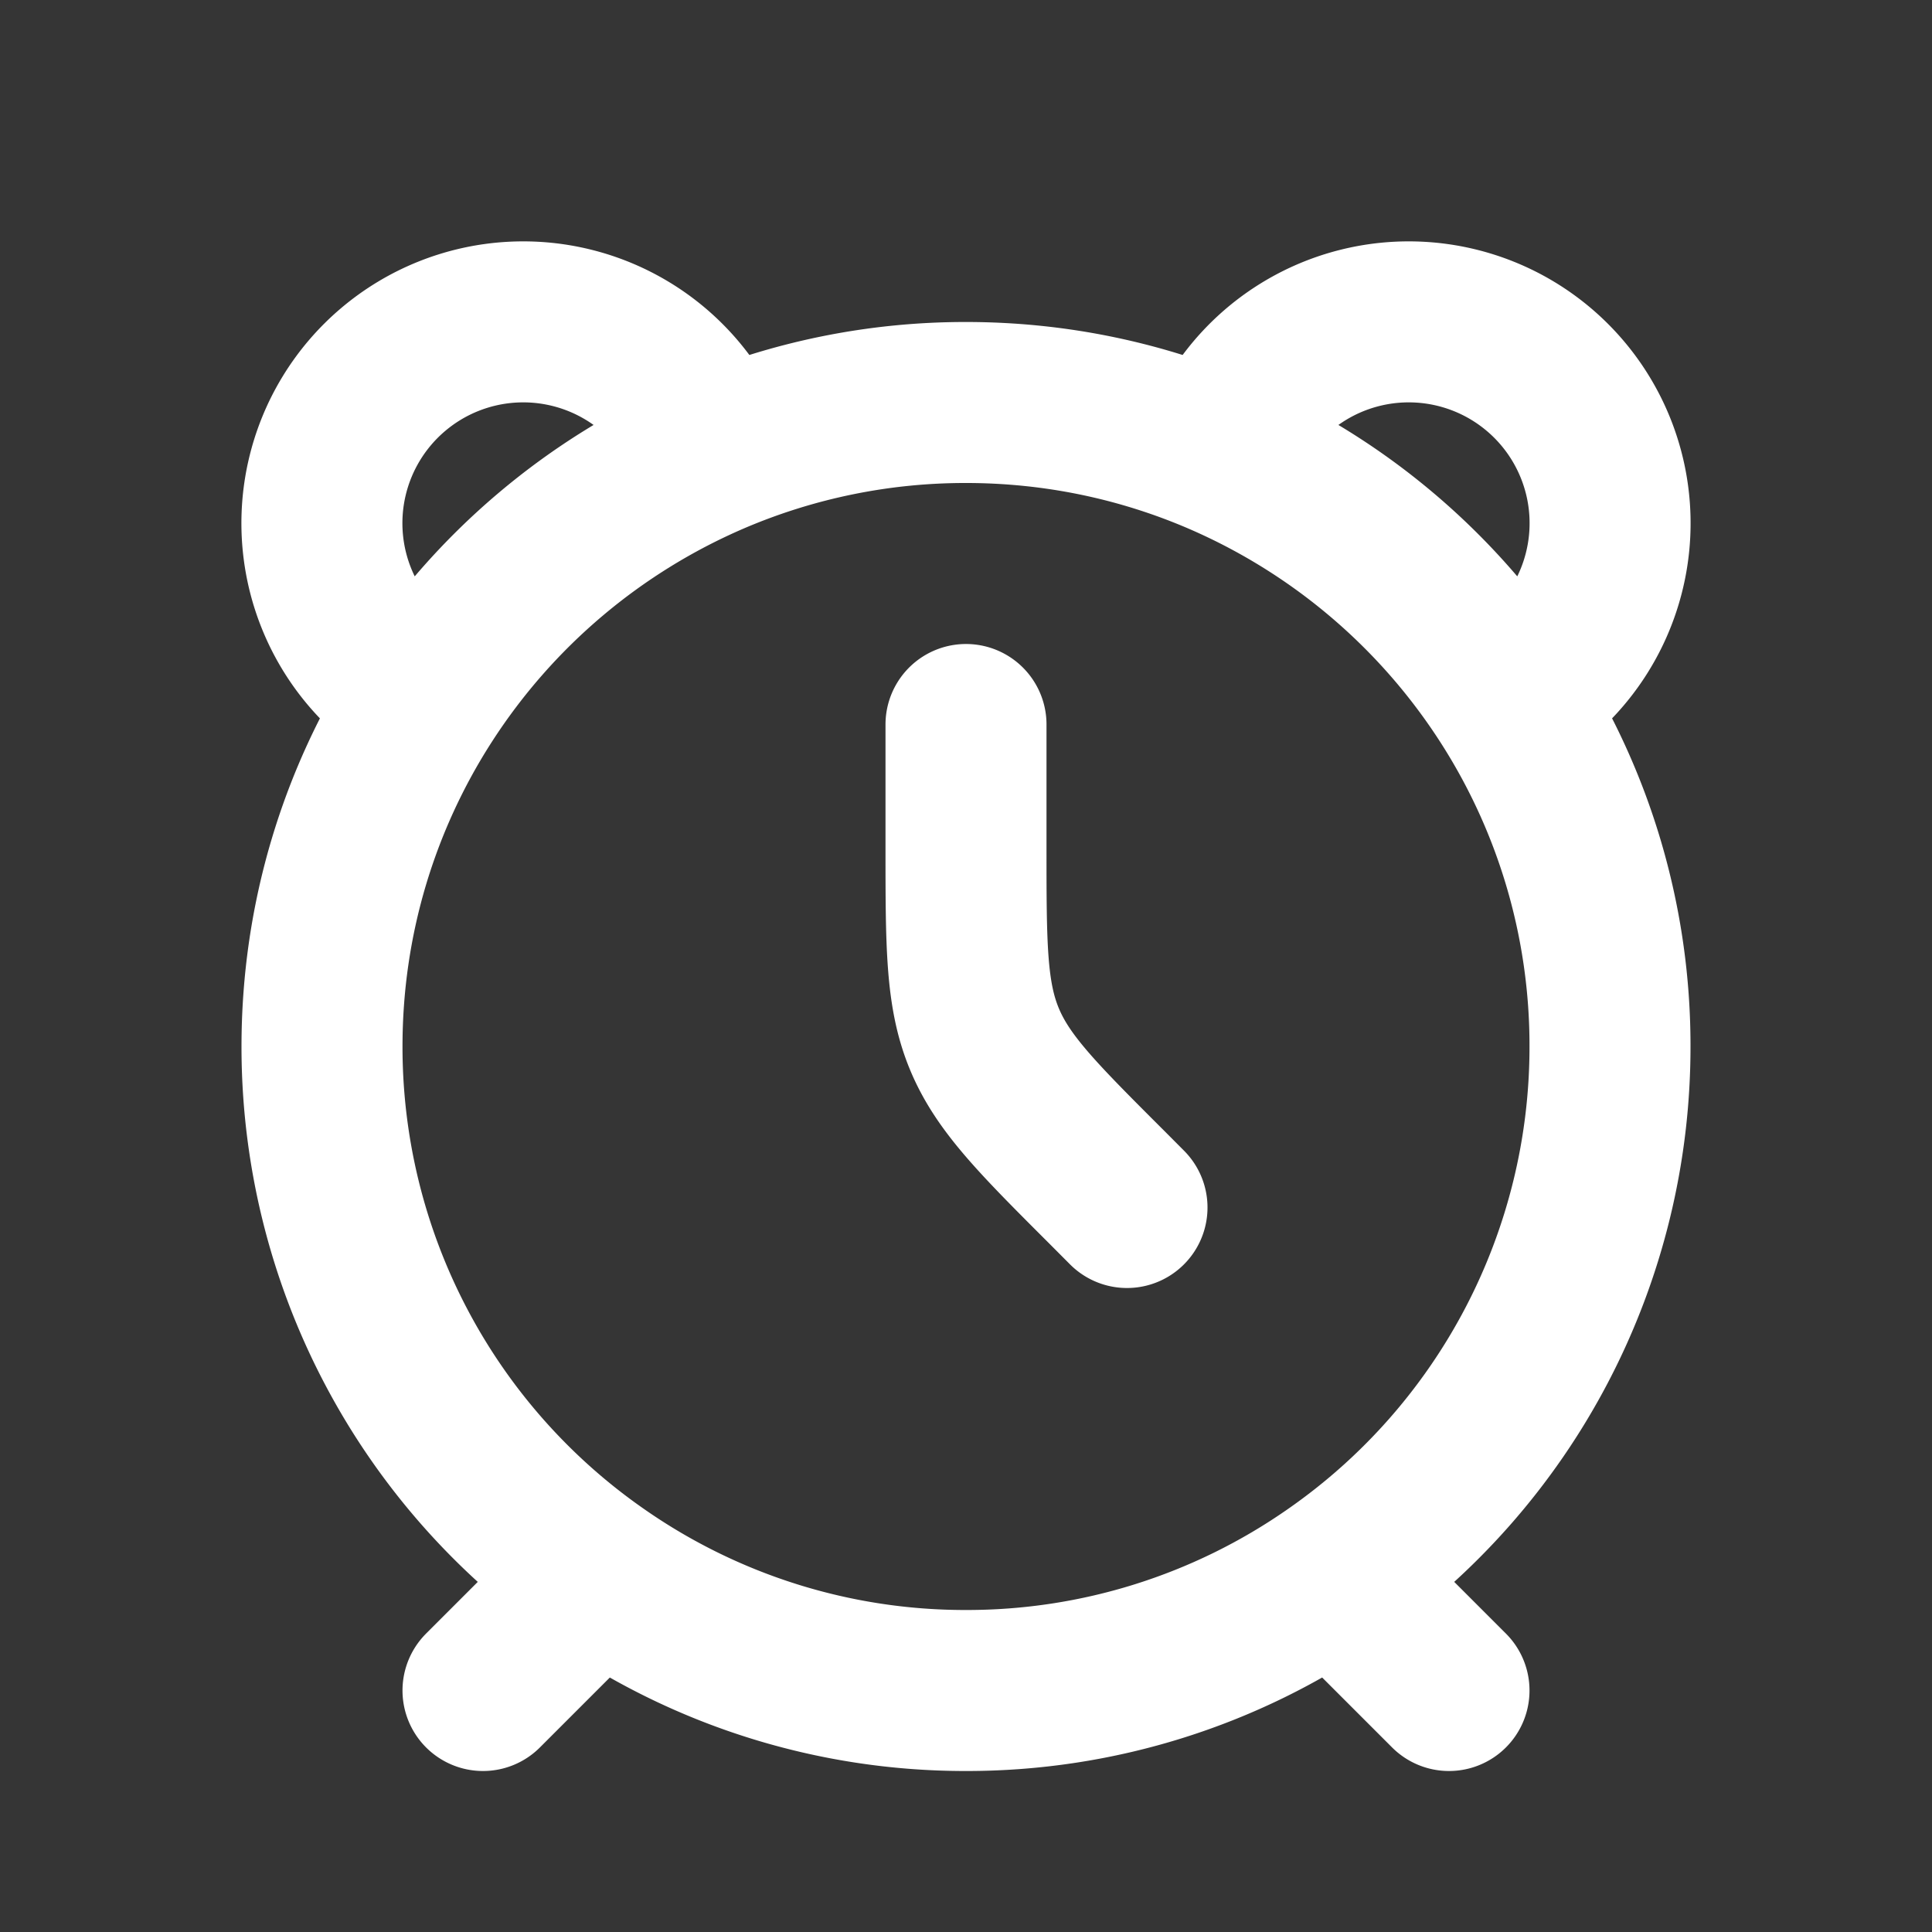 <svg xmlns="http://www.w3.org/2000/svg" width="24" height="24" fill="none"><rect width="100%" height="100%" fill="#333333" stroke="none"/><path fill="#fff" fill-opacity=".01" d="M24 0v24H0V0z"/><path stroke="#FFFFFF" stroke-linecap="round" stroke-width="2" d="M12 9v1.515c0 1.226 0 1.84.228 2.39.229.552.662.985 1.53 1.852L14 15m-8 6 1.432-1.432M18 21l-1.432-1.432m0 0A7.991 7.991 0 0 0 20 13a7.963 7.963 0 0 0-1.268-4.324m-2.164 10.892A7.963 7.963 0 0 1 12 21a7.963 7.963 0 0 1-4.568-1.432m0 0A7.991 7.991 0 0 1 4 13c0-1.593.466-3.077 1.268-4.324M8.85 5.644a2.501 2.501 0 1 0-3.582 3.032M8.85 5.644A7.974 7.974 0 0 1 12 5c1.119 0 2.184.23 3.15.644m-6.3 0a8.031 8.031 0 0 0-3.582 3.032m9.882-3.032a2.501 2.501 0 1 1 3.582 3.032M15.15 5.644a8.032 8.032 0 0 1 3.582 3.032"/></svg>